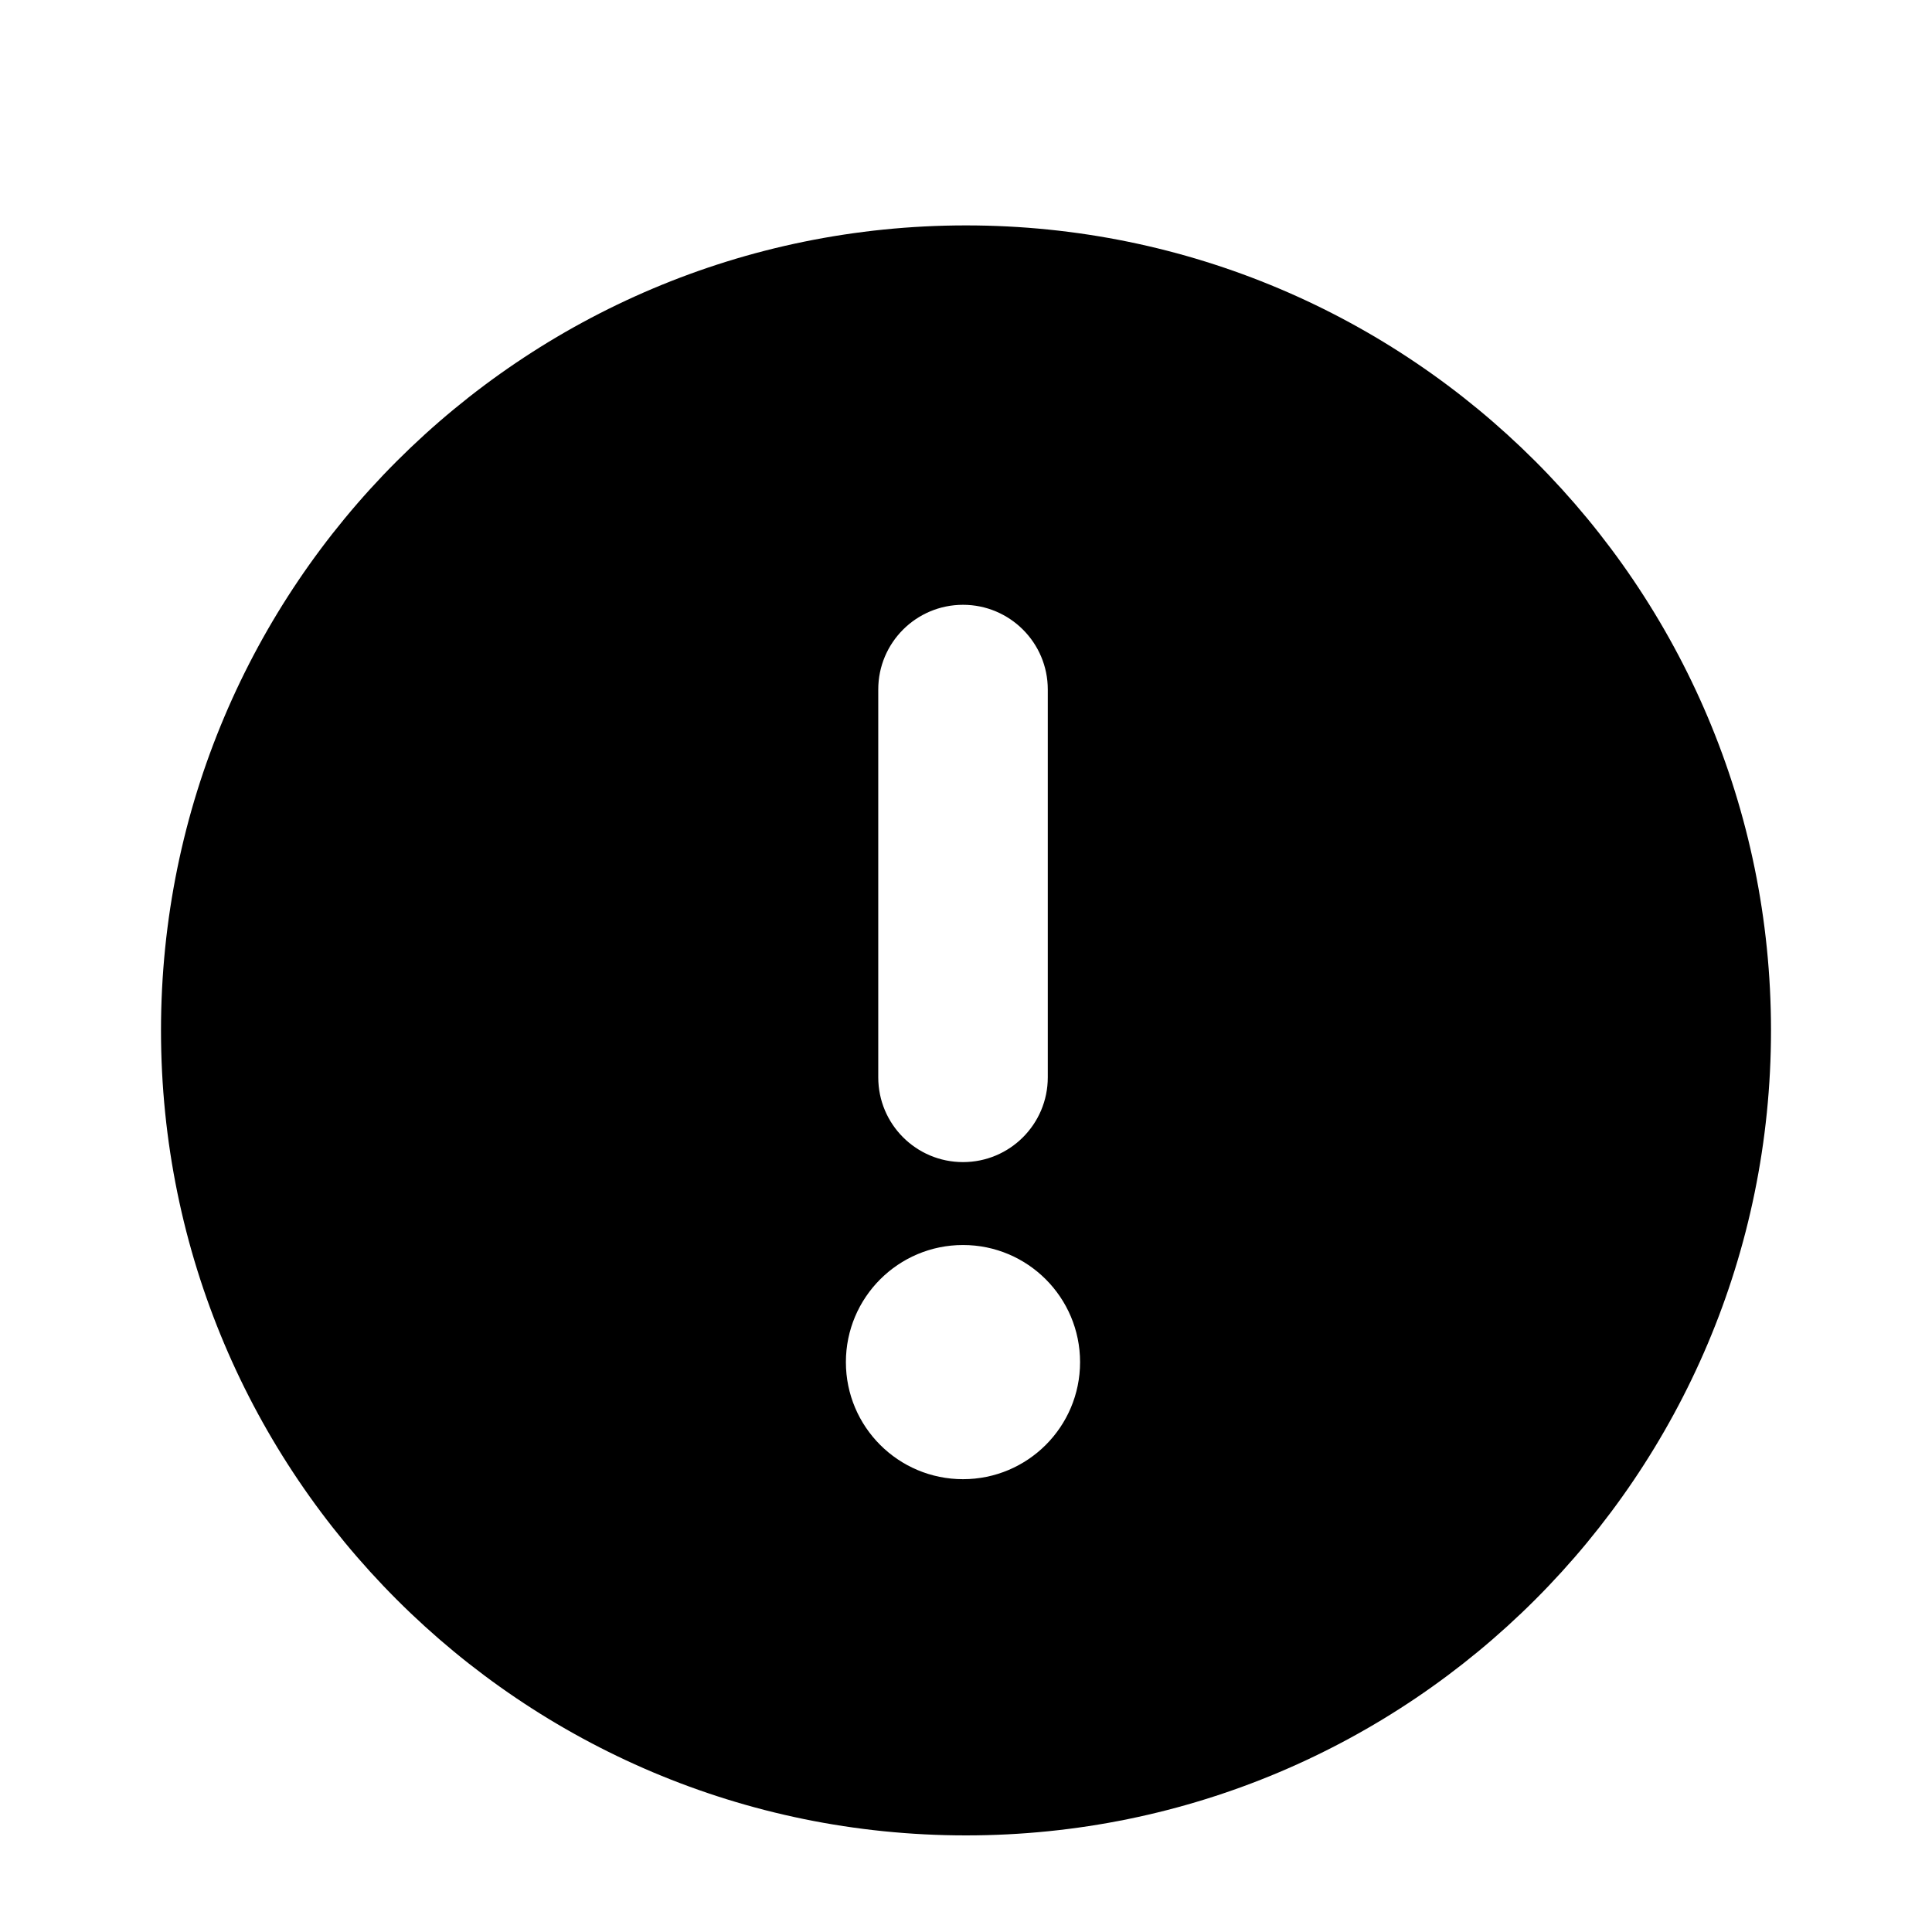 <svg viewBox="0 0 24 24" xmlns="http://www.w3.org/2000/svg">
    <path fill-rule="evenodd" clip-rule="evenodd" d="M2 12.8C2 7.277 6.477 2.8 12 2.8C17.523 2.8 22 7.277 22 12.8C22 18.323 17.523 22.8 12 22.8C6.477 22.8 2 18.323 2 12.8ZM10.508 16.921C10.508 16.118 11.159 15.466 11.963 15.466C12.766 15.466 13.417 16.118 13.417 16.921C13.417 17.724 12.766 18.375 11.963 18.375C11.159 18.375 10.508 17.724 10.508 16.921ZM10.91 8.565C10.91 7.984 11.381 7.513 11.963 7.513C12.544 7.513 13.016 7.984 13.016 8.565L13.016 13.383C13.016 13.965 12.544 14.436 11.963 14.436C11.381 14.436 10.91 13.965 10.91 13.383L10.91 8.565Z"/>
</svg>